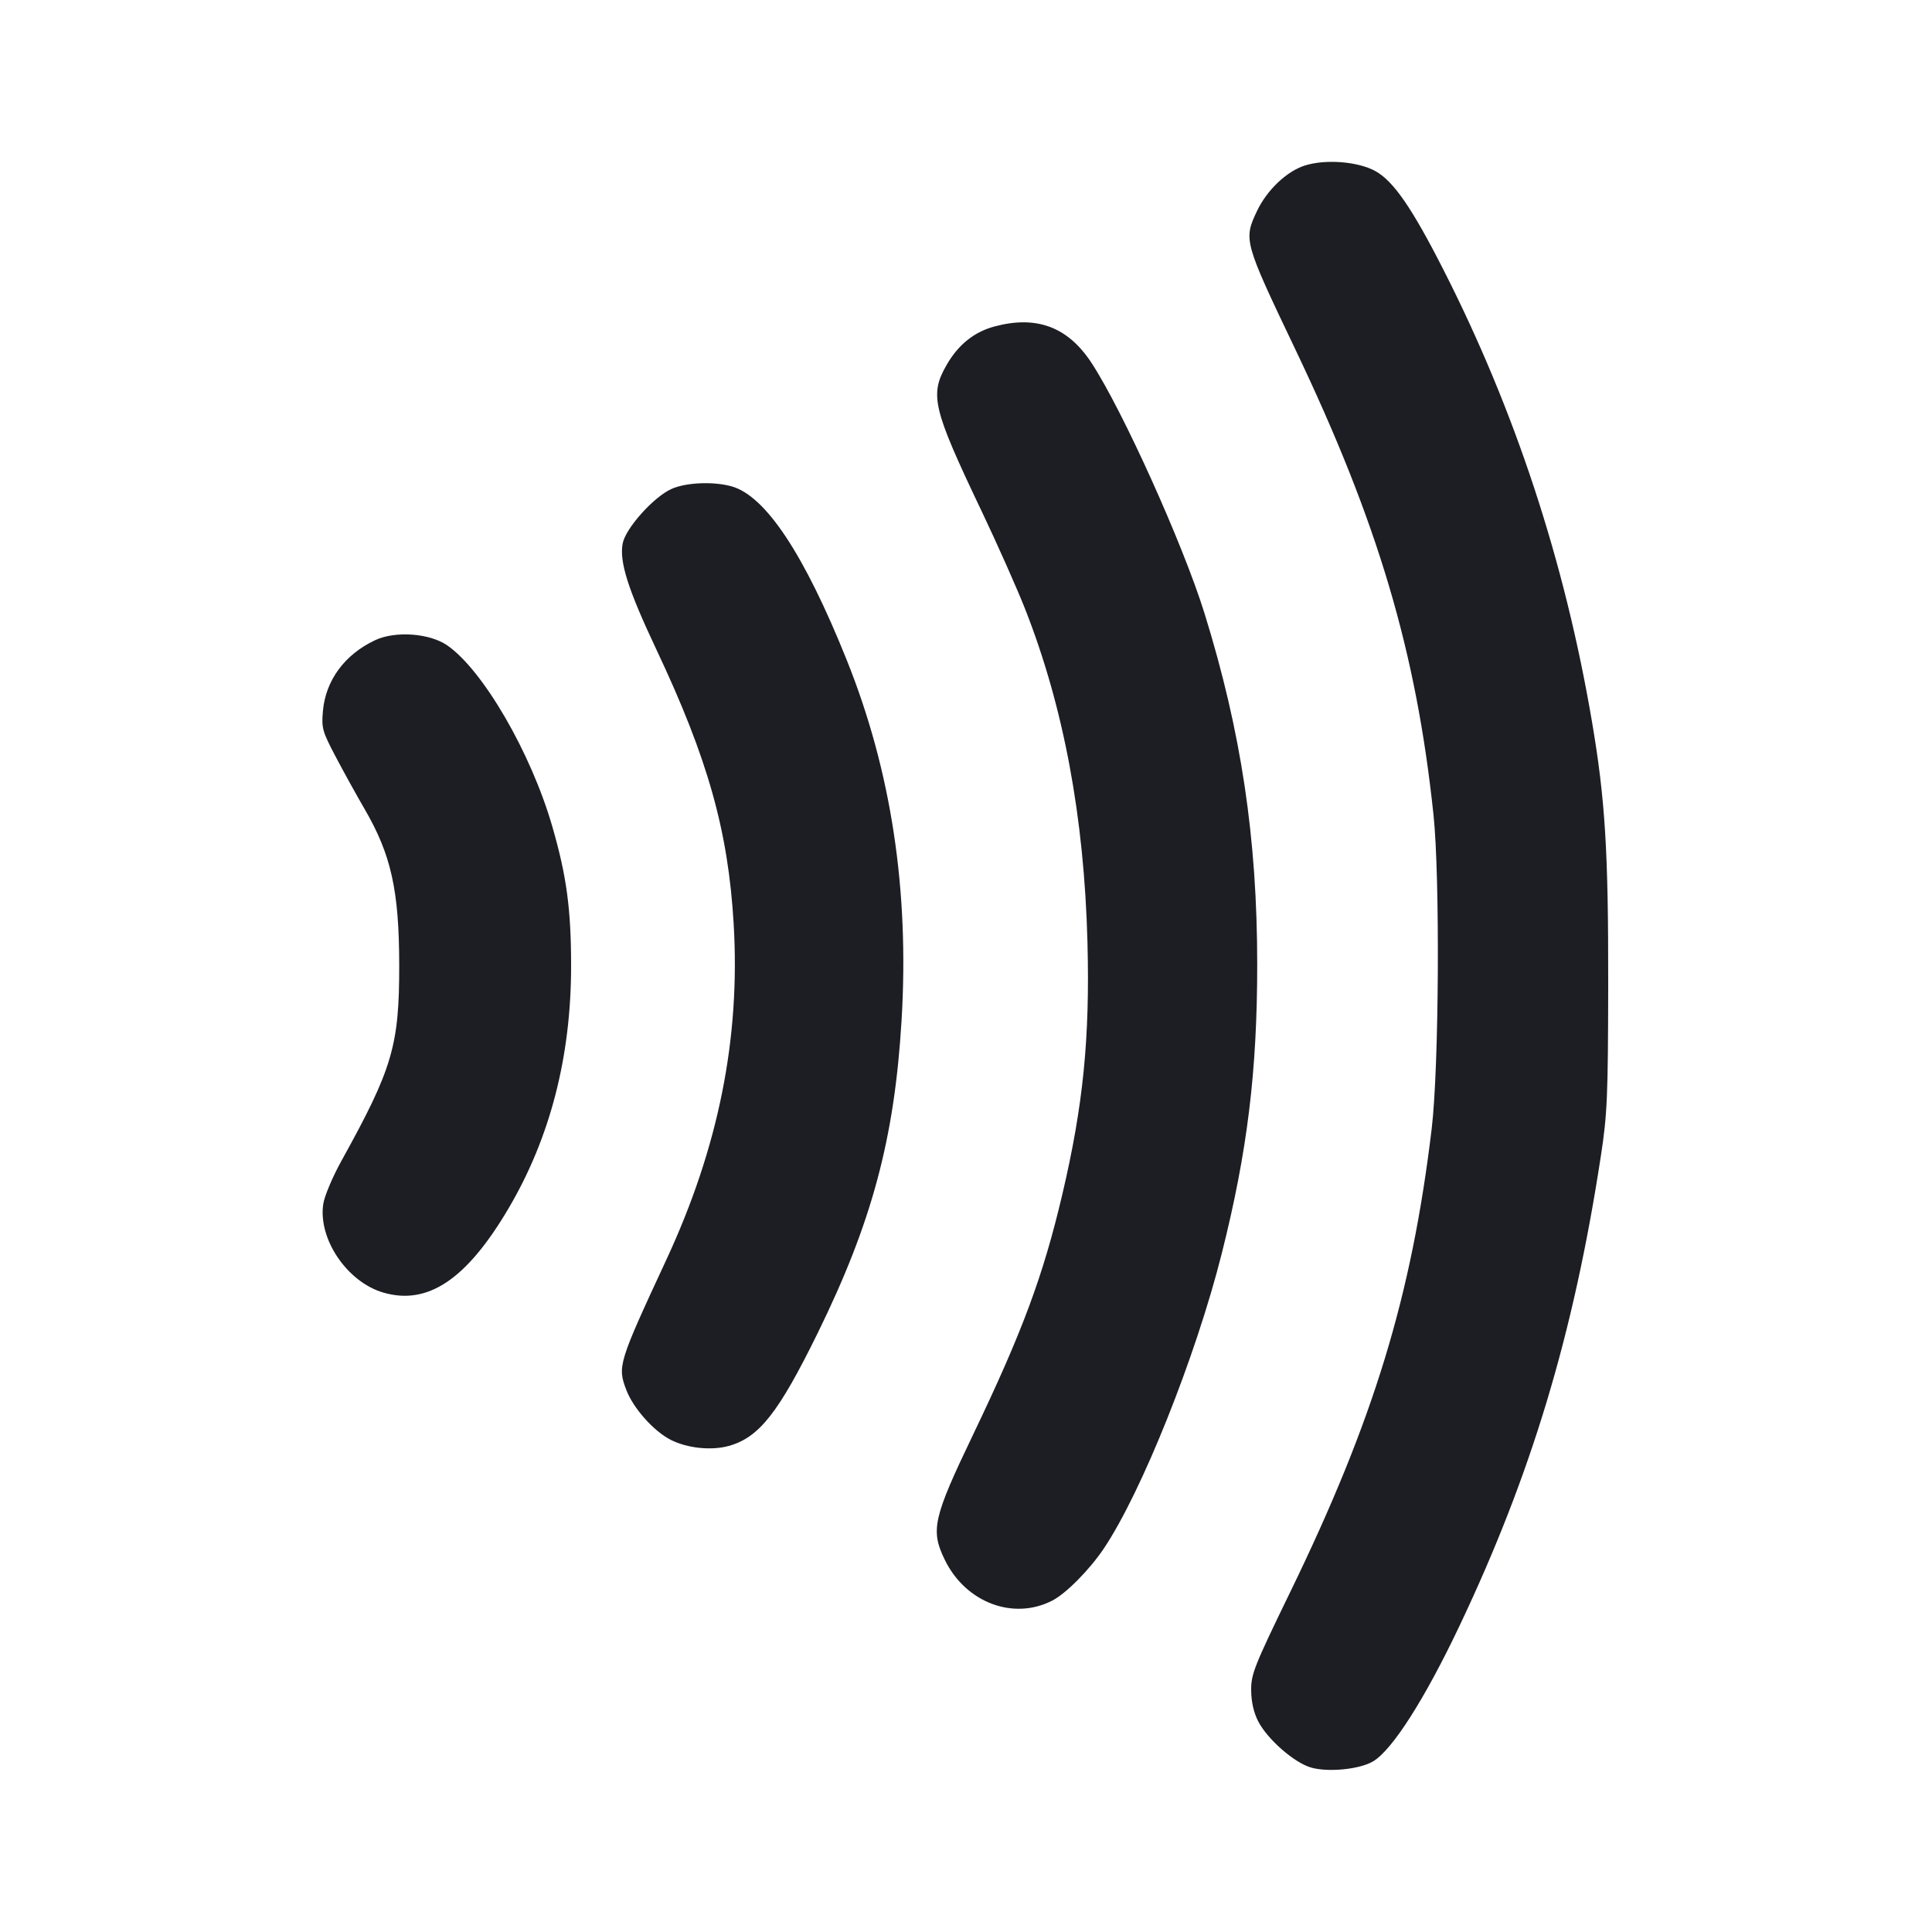 <svg width="1200" height="1200" viewBox="0 0 1200 1200" fill="none" xmlns="http://www.w3.org/2000/svg"><path d="M810.214 102.887 C 799.054 106.520,786.869 118.158,780.780 131.000 C 772.278 148.933,772.564 149.970,804.554 217.000 C 855.872 324.527,879.667 404.670,890.361 506.000 C 894.466 544.889,893.795 663.108,889.254 701.000 C 876.780 805.103,853.261 882.117,801.305 989.000 C 778.988 1034.911,777.010 1039.900,777.125 1050.000 C 777.206 1057.135,778.752 1063.890,781.525 1069.225 C 787.278 1080.292,803.659 1094.666,814.076 1097.786 C 824.716 1100.974,844.682 1098.995,853.000 1093.928 C 864.964 1086.639,884.955 1055.251,906.454 1010.000 C 951.114 916.001,977.447 828.499,994.332 718.000 C 998.307 691.988,998.776 681.065,998.882 612.000 C 999.010 528.724,997.026 496.555,988.767 448.000 C 971.905 348.859,941.080 255.099,896.579 167.598 C 877.041 129.180,865.505 112.460,854.256 106.254 C 843.382 100.256,823.066 98.703,810.214 102.887 M617.641 202.790 C 605.038 206.184,595.156 214.127,587.987 226.626 C 577.275 245.304,579.250 253.578,609.662 317.410 C 619.512 338.085,631.697 365.491,636.739 378.314 C 660.597 438.982,673.408 507.481,675.444 585.269 C 677.000 644.717,672.808 686.695,659.792 742.000 C 647.897 792.544,634.990 827.284,604.435 891.000 C 579.517 942.961,577.832 950.441,586.882 968.938 C 599.853 995.450,629.501 1006.621,653.684 994.109 C 662.211 989.697,676.802 974.930,685.607 961.803 C 709.140 926.715,742.671 842.841,758.851 778.590 C 774.746 715.475,780.882 665.452,780.882 599.000 C 780.882 520.721,770.911 454.303,748.155 381.000 C 734.818 338.040,697.141 254.564,677.848 225.232 C 663.225 203.001,643.778 195.752,617.641 202.790 M416.991 303.726 C 405.841 308.792,388.526 328.175,386.751 337.578 C 384.608 348.936,390.057 366.071,407.699 403.450 C 439.658 471.161,452.281 515.973,455.699 573.845 C 459.893 644.870,446.302 712.637,413.847 782.519 C 384.000 846.788,383.422 848.672,389.047 863.401 C 393.367 874.712,406.002 888.899,416.547 894.279 C 426.873 899.547,441.863 901.118,452.741 898.073 C 471.517 892.816,483.600 877.462,507.864 828.028 C 541.641 759.216,555.615 707.071,559.995 633.502 C 564.802 552.760,553.525 478.725,525.952 410.019 C 499.512 344.136,475.501 307.938,454.339 302.061 C 442.984 298.907,425.925 299.668,416.991 303.726 M233.000 397.629 C 214.153 406.469,202.294 422.519,200.586 441.499 C 199.623 452.198,200.174 454.186,208.492 470.000 C 213.410 479.350,221.469 493.930,226.403 502.400 C 242.952 530.817,247.896 553.021,247.960 599.238 C 248.031 649.456,243.847 663.655,212.081 721.000 C 206.597 730.900,201.513 742.959,200.783 747.797 C 197.491 769.628,215.690 796.397,238.241 802.894 C 265.772 810.827,289.846 794.630,315.749 750.748 C 341.680 706.816,354.722 656.371,354.722 600.000 C 354.722 564.696,351.927 543.998,342.999 513.189 C 329.760 467.505,300.024 416.263,277.825 400.879 C 266.844 393.269,245.583 391.728,233.000 397.629 " fill="#1D1E23" stroke="none" fill-rule="evenodd"></path></svg>